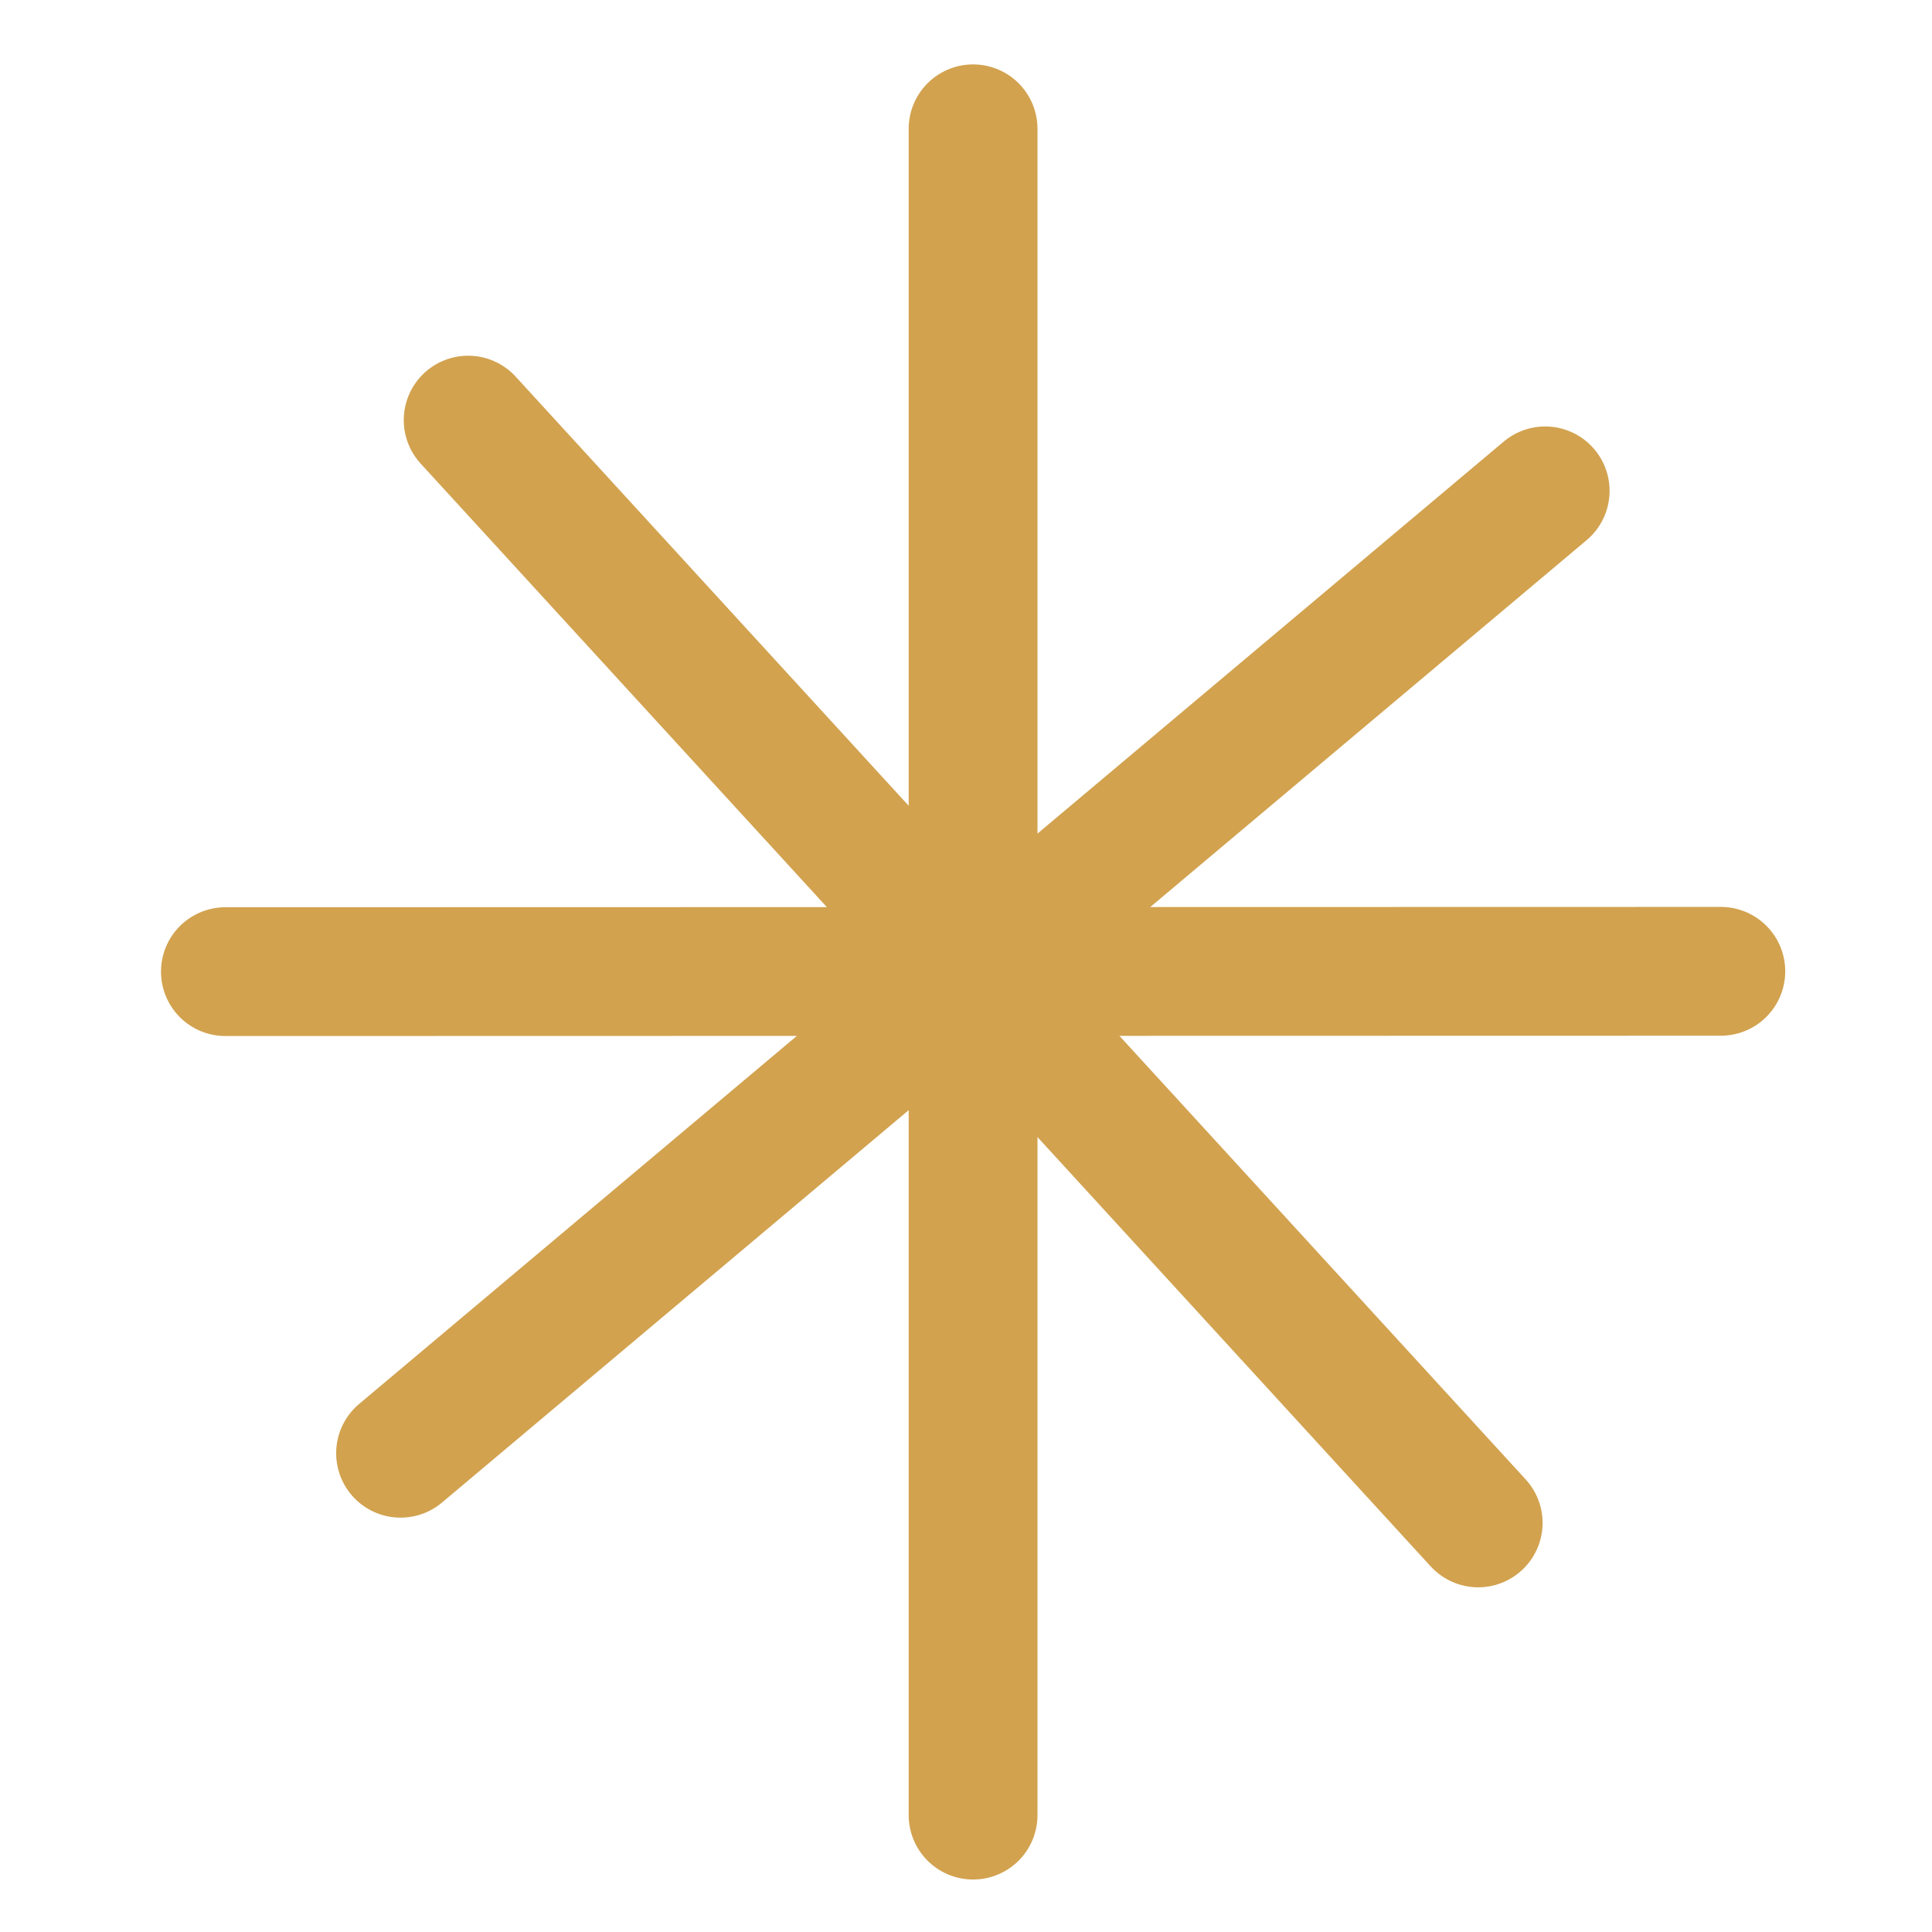 <svg width="60" height="60" fill="none" xmlns="http://www.w3.org/2000/svg"><path d="M30.22 4v52.37M7 30.175l46.442-.01M12.44 45.132l35.547-29.888M14.539 13.047l31.367 34.248" stroke="#D2A24F" stroke-width="4" stroke-miterlimit="1.5" stroke-linecap="round" stroke-linejoin="round"/></svg>